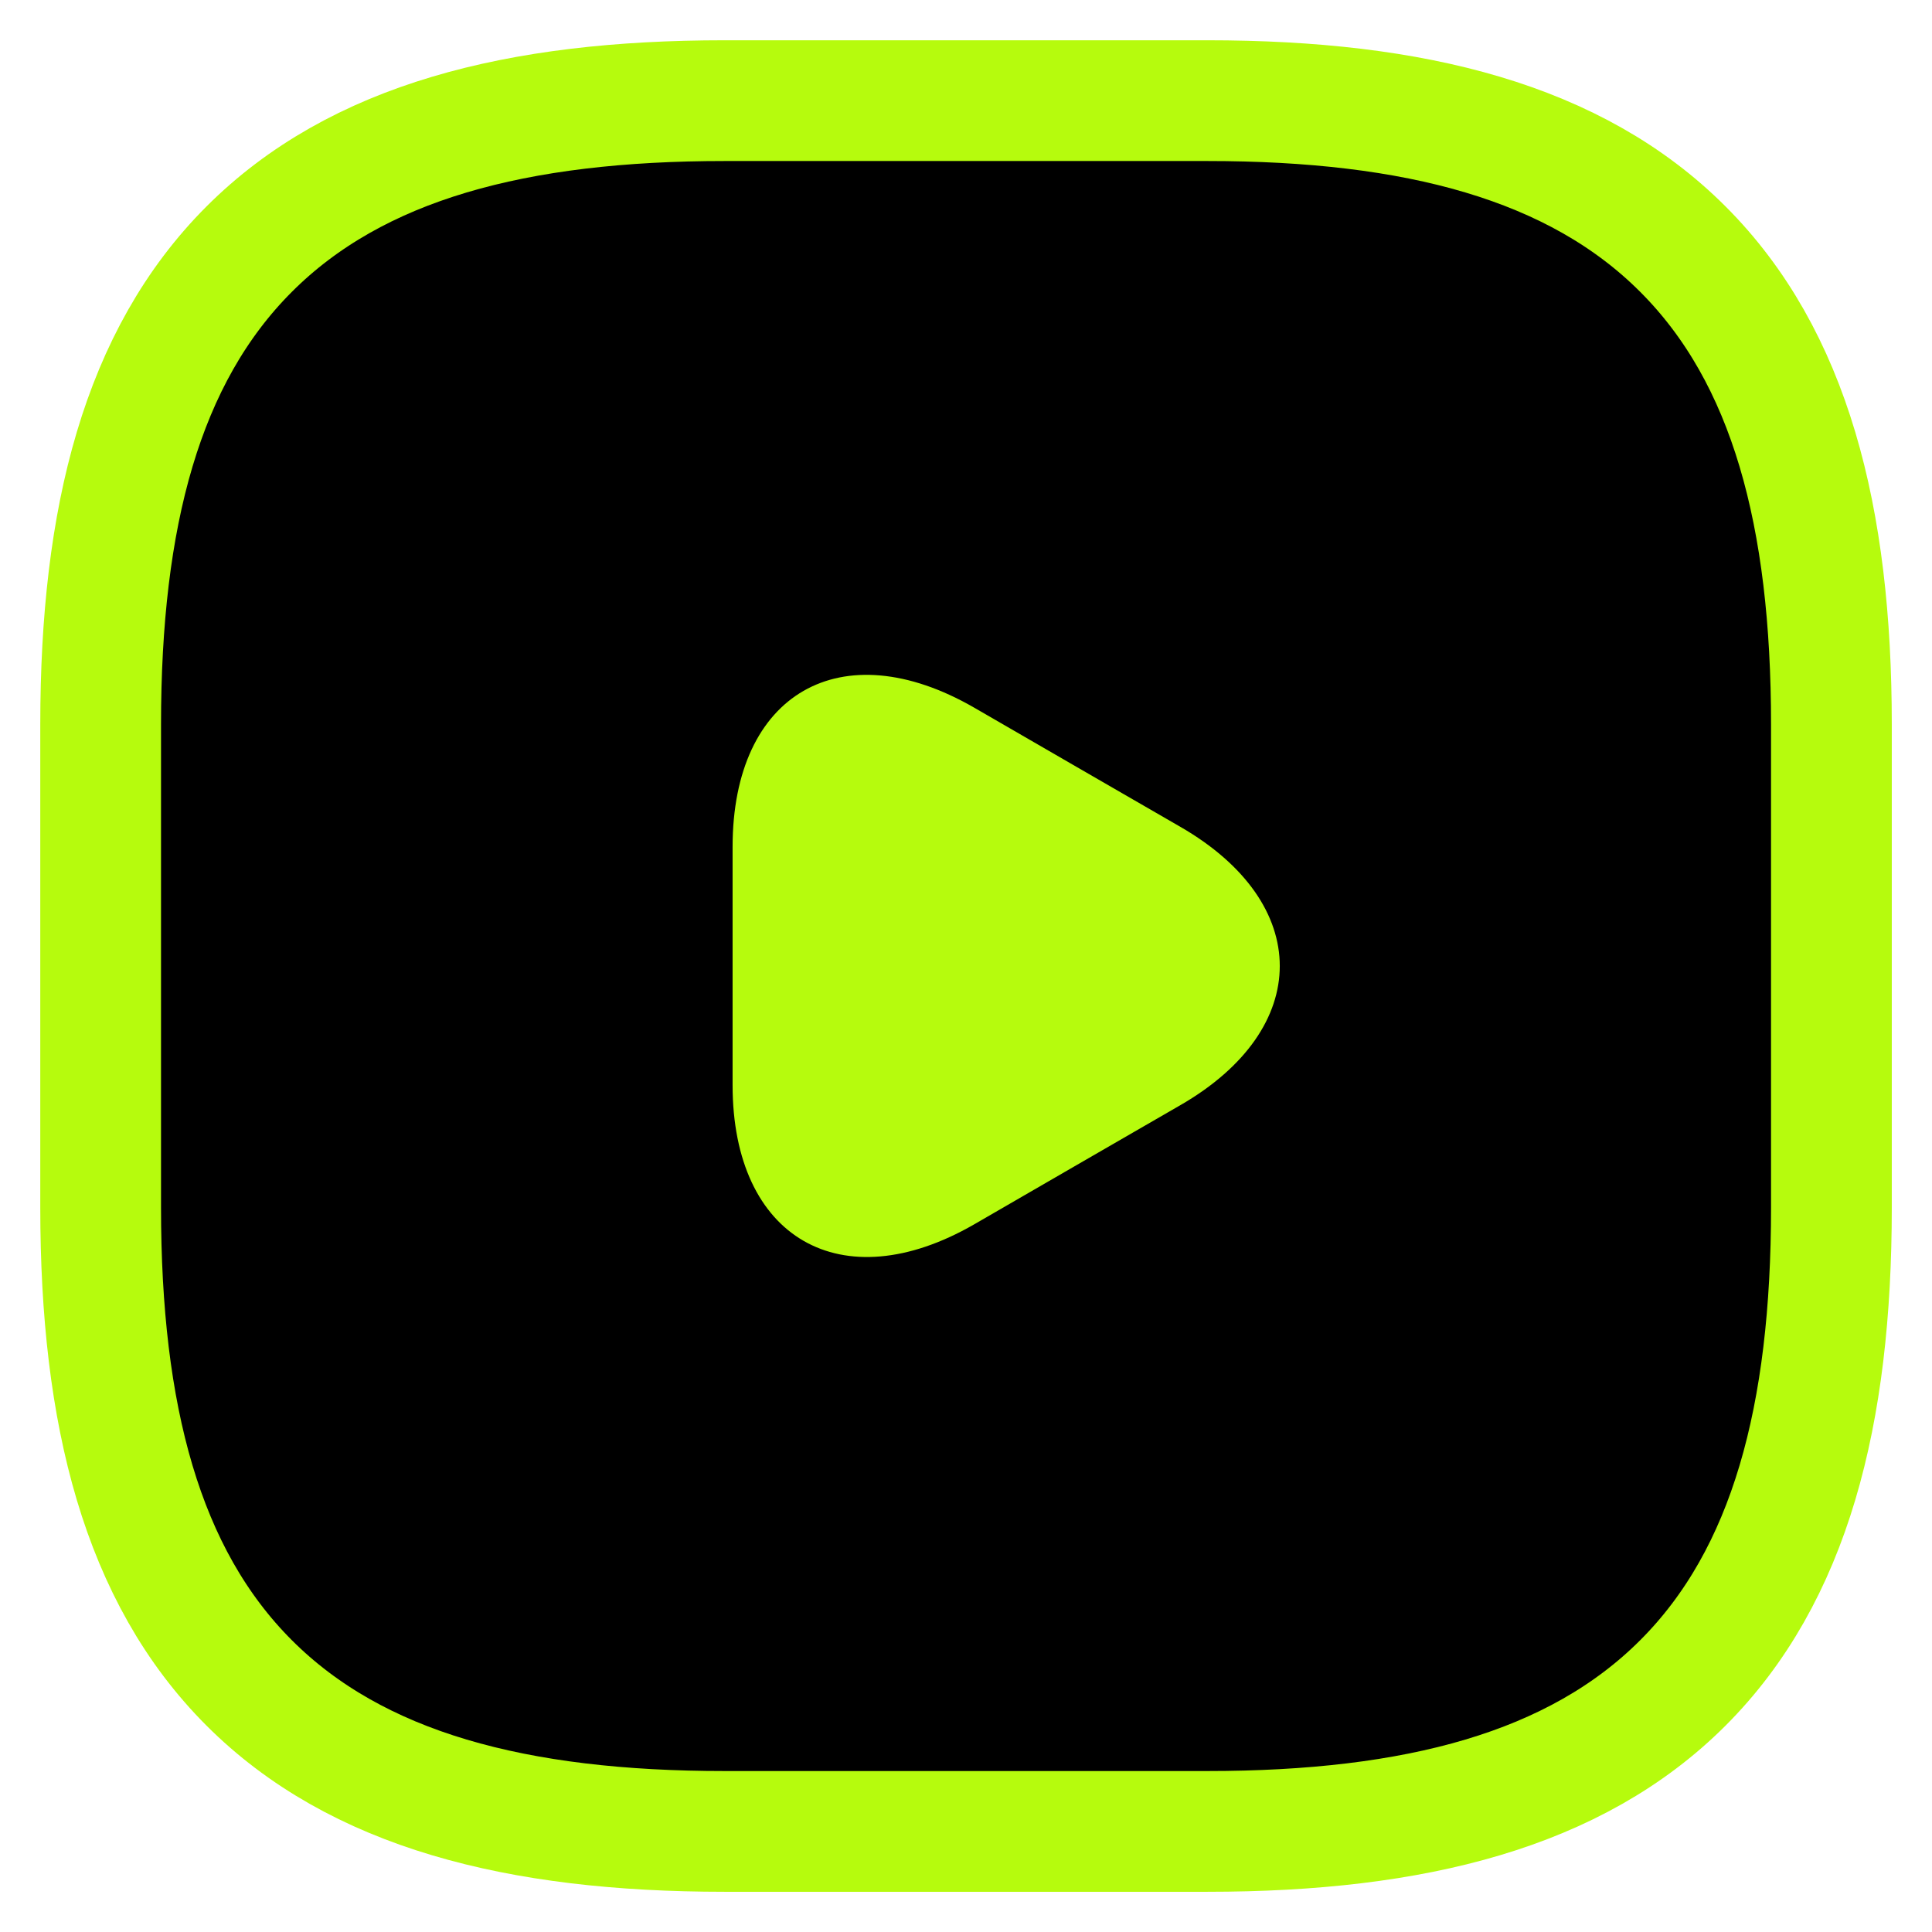 <svg width="32" height="32" viewBox="0 0 32 32" fill="none" xmlns="http://www.w3.org/2000/svg">
  <path d="M20 1.667C23.432 1.667 26.095 2.347 27.874 4.127C29.653 5.906 30.334 8.568 30.334 12V20C30.334 23.432 29.653 26.095 27.874 27.874C26.095 29.653 23.432 30.334 20 30.334H12C8.568 30.334 5.906 29.653 4.127 27.874C2.348 26.095 1.667 23.432 1.667 20V12C1.667 8.568 2.348 5.906 4.127 4.127C5.906 2.347 8.568 1.667 12 1.667H20Z" fill="black" stroke="#B6FB0D" stroke-width="2" stroke-linecap="round" stroke-linejoin="round" />
  <path d="M12.134 16V14.027C12.134 11.48 13.934 10.453 16.134 11.72L17.84 12.707L19.547 13.693C21.747 14.96 21.747 17.04 19.547 18.307L17.84 19.293L16.134 20.28C13.934 21.547 12.134 20.507 12.134 17.973V16Z" fill="#B6FB0D" />
</svg>